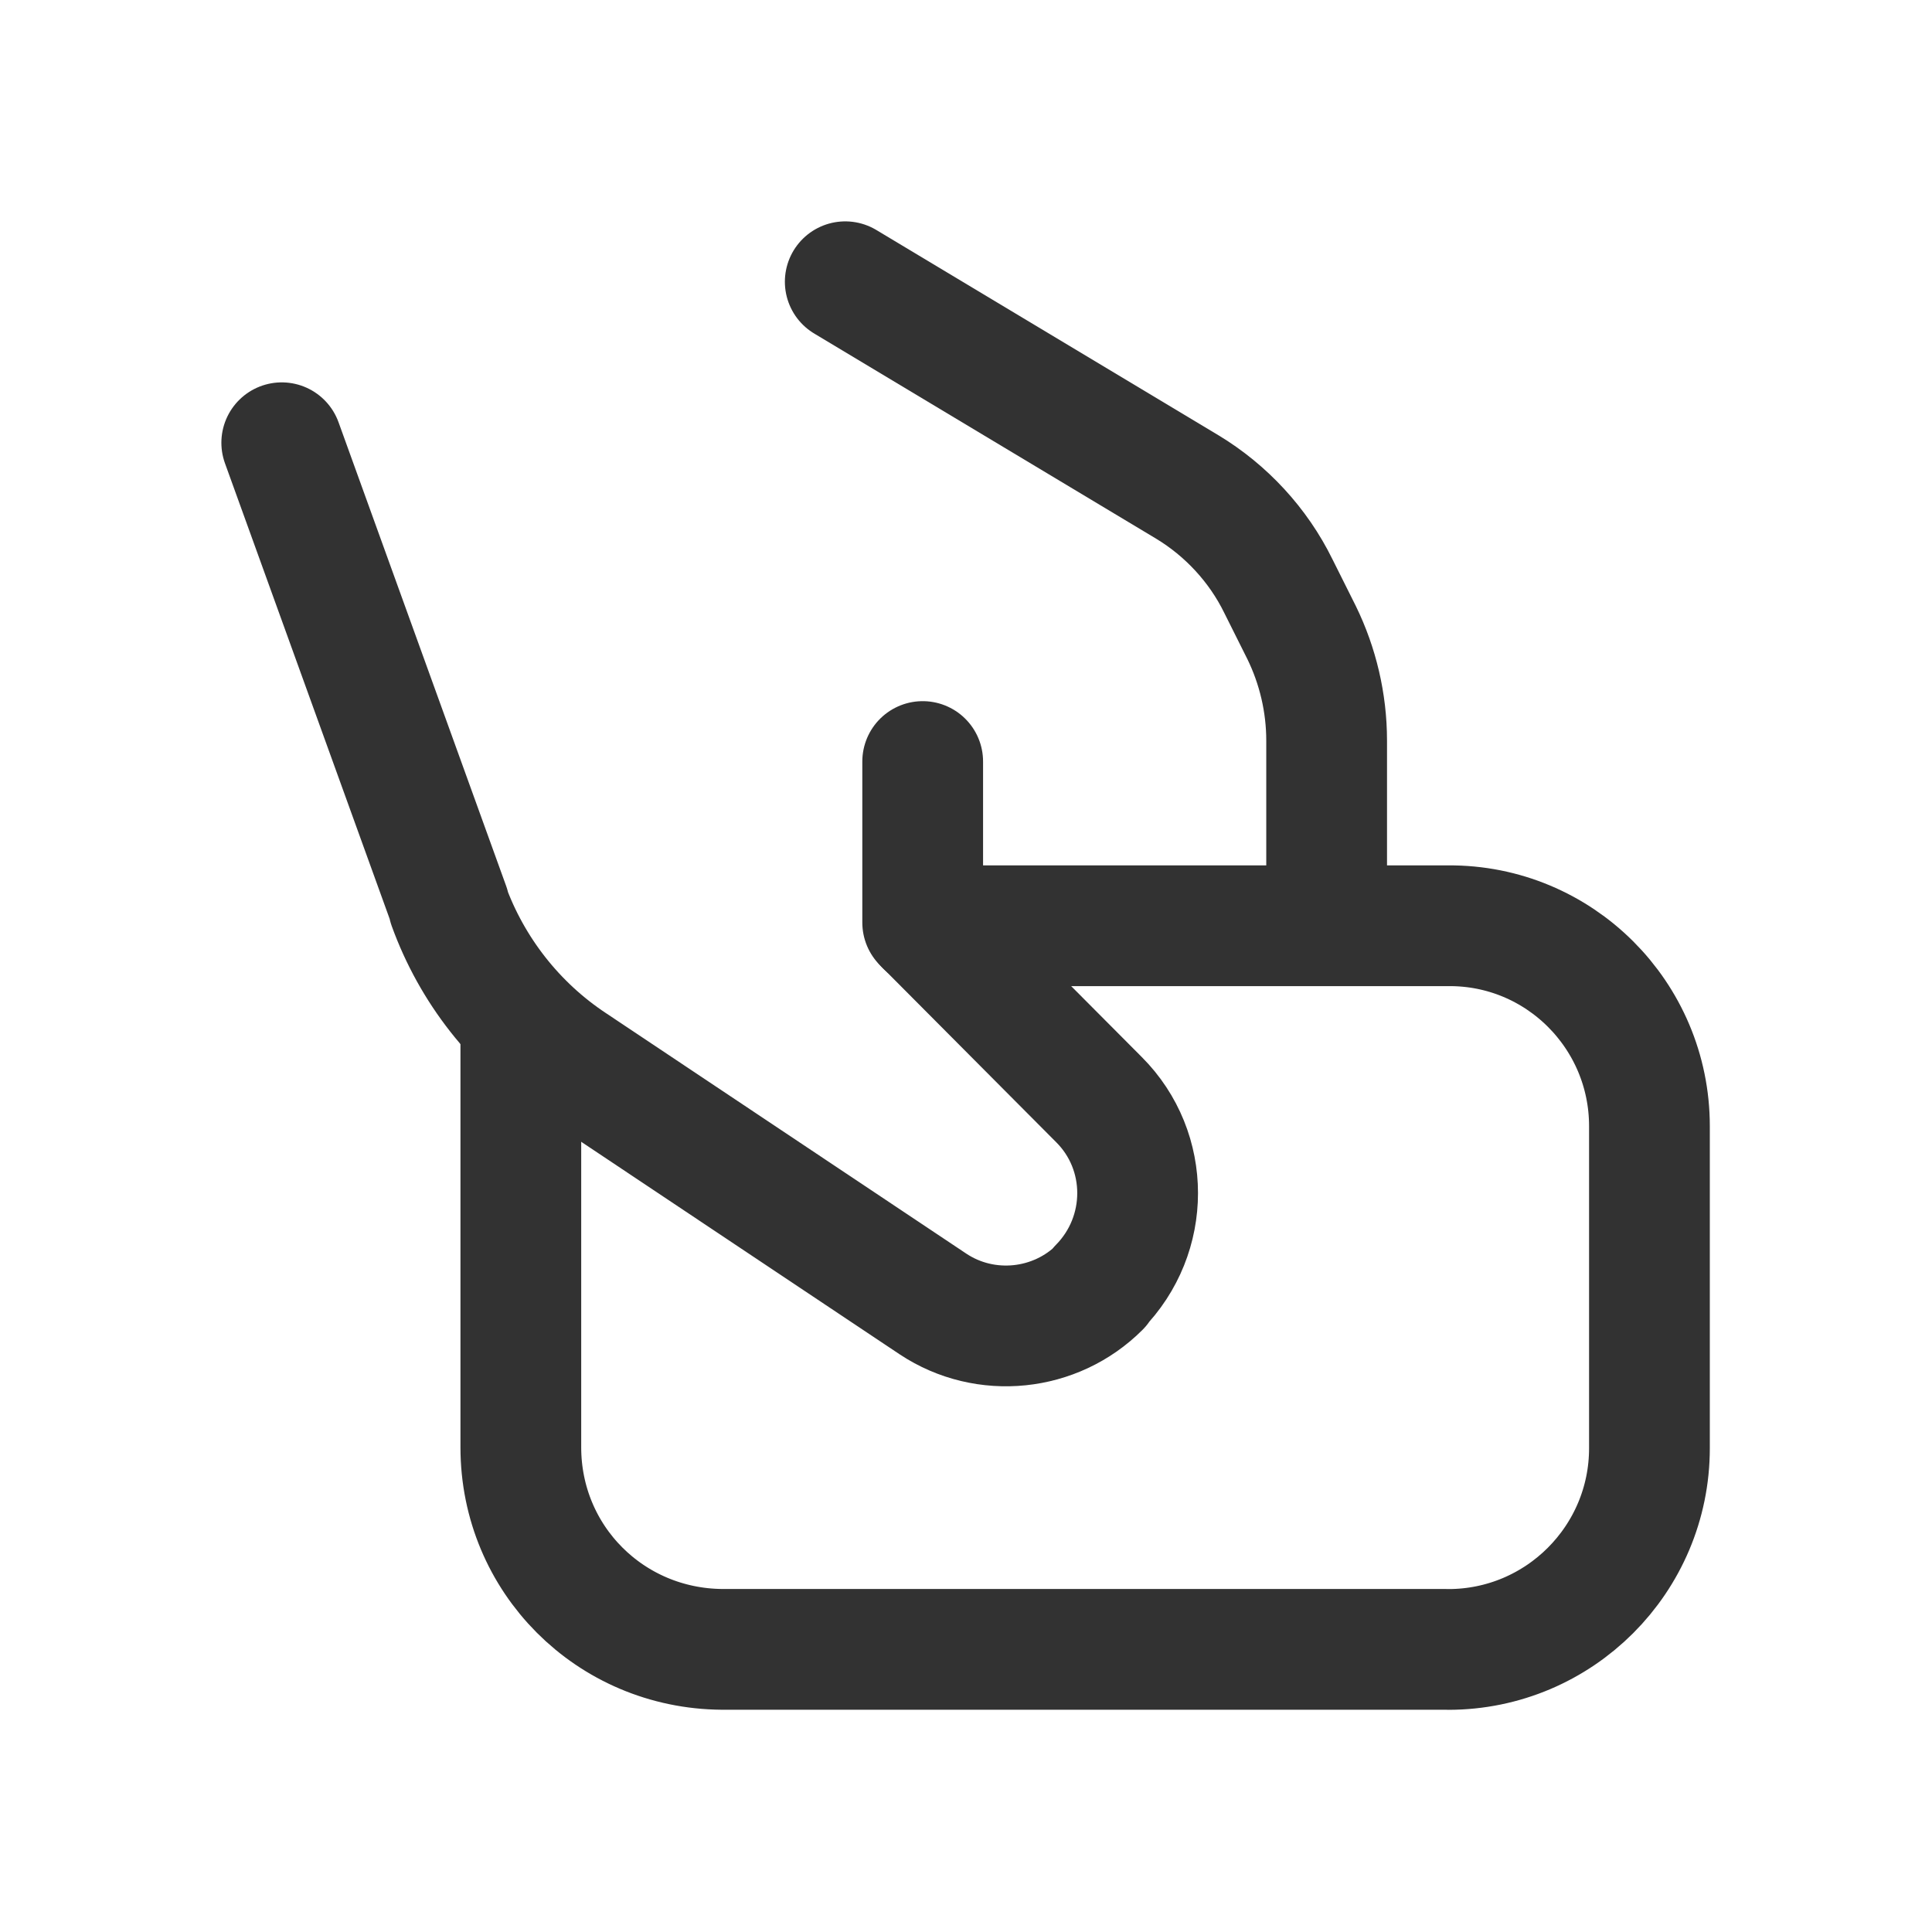 <svg viewBox="0 0 24 24" xmlns="http://www.w3.org/2000/svg"><g stroke-linecap="round" stroke-width="1.5" stroke="#323232" fill="none" stroke-linejoin="round"><path d="M3.5 5.5l2.082 5.76 -.01-.01c.29.8.83 1.49 1.54 1.96l4.48 2.99 0 0c.65.43 1.52.34 2.07-.21v0l-.01 0c.64-.65.64-1.69 0-2.33l-2.19-2.2v-2"/><path d="M10.5 3.5l4.25 2.55 0 0c.48.29.88.72 1.13 1.23l.29.58 0 0c.2.41.31.87.31 1.34v2.29"/><path d="M11.5 11.5H18l-.01 0c1.38-.01 2.5 1.11 2.5 2.49v4l0 0c0 1.38-1.12 2.5-2.5 2.5 -.01 0-.01 0-.01-.001h-9 -.01c-1.39-.01-2.5-1.12-2.5-2.51v-5.29"/></g><path fill="none" d="M0 0h24v24H0Z"/></svg>